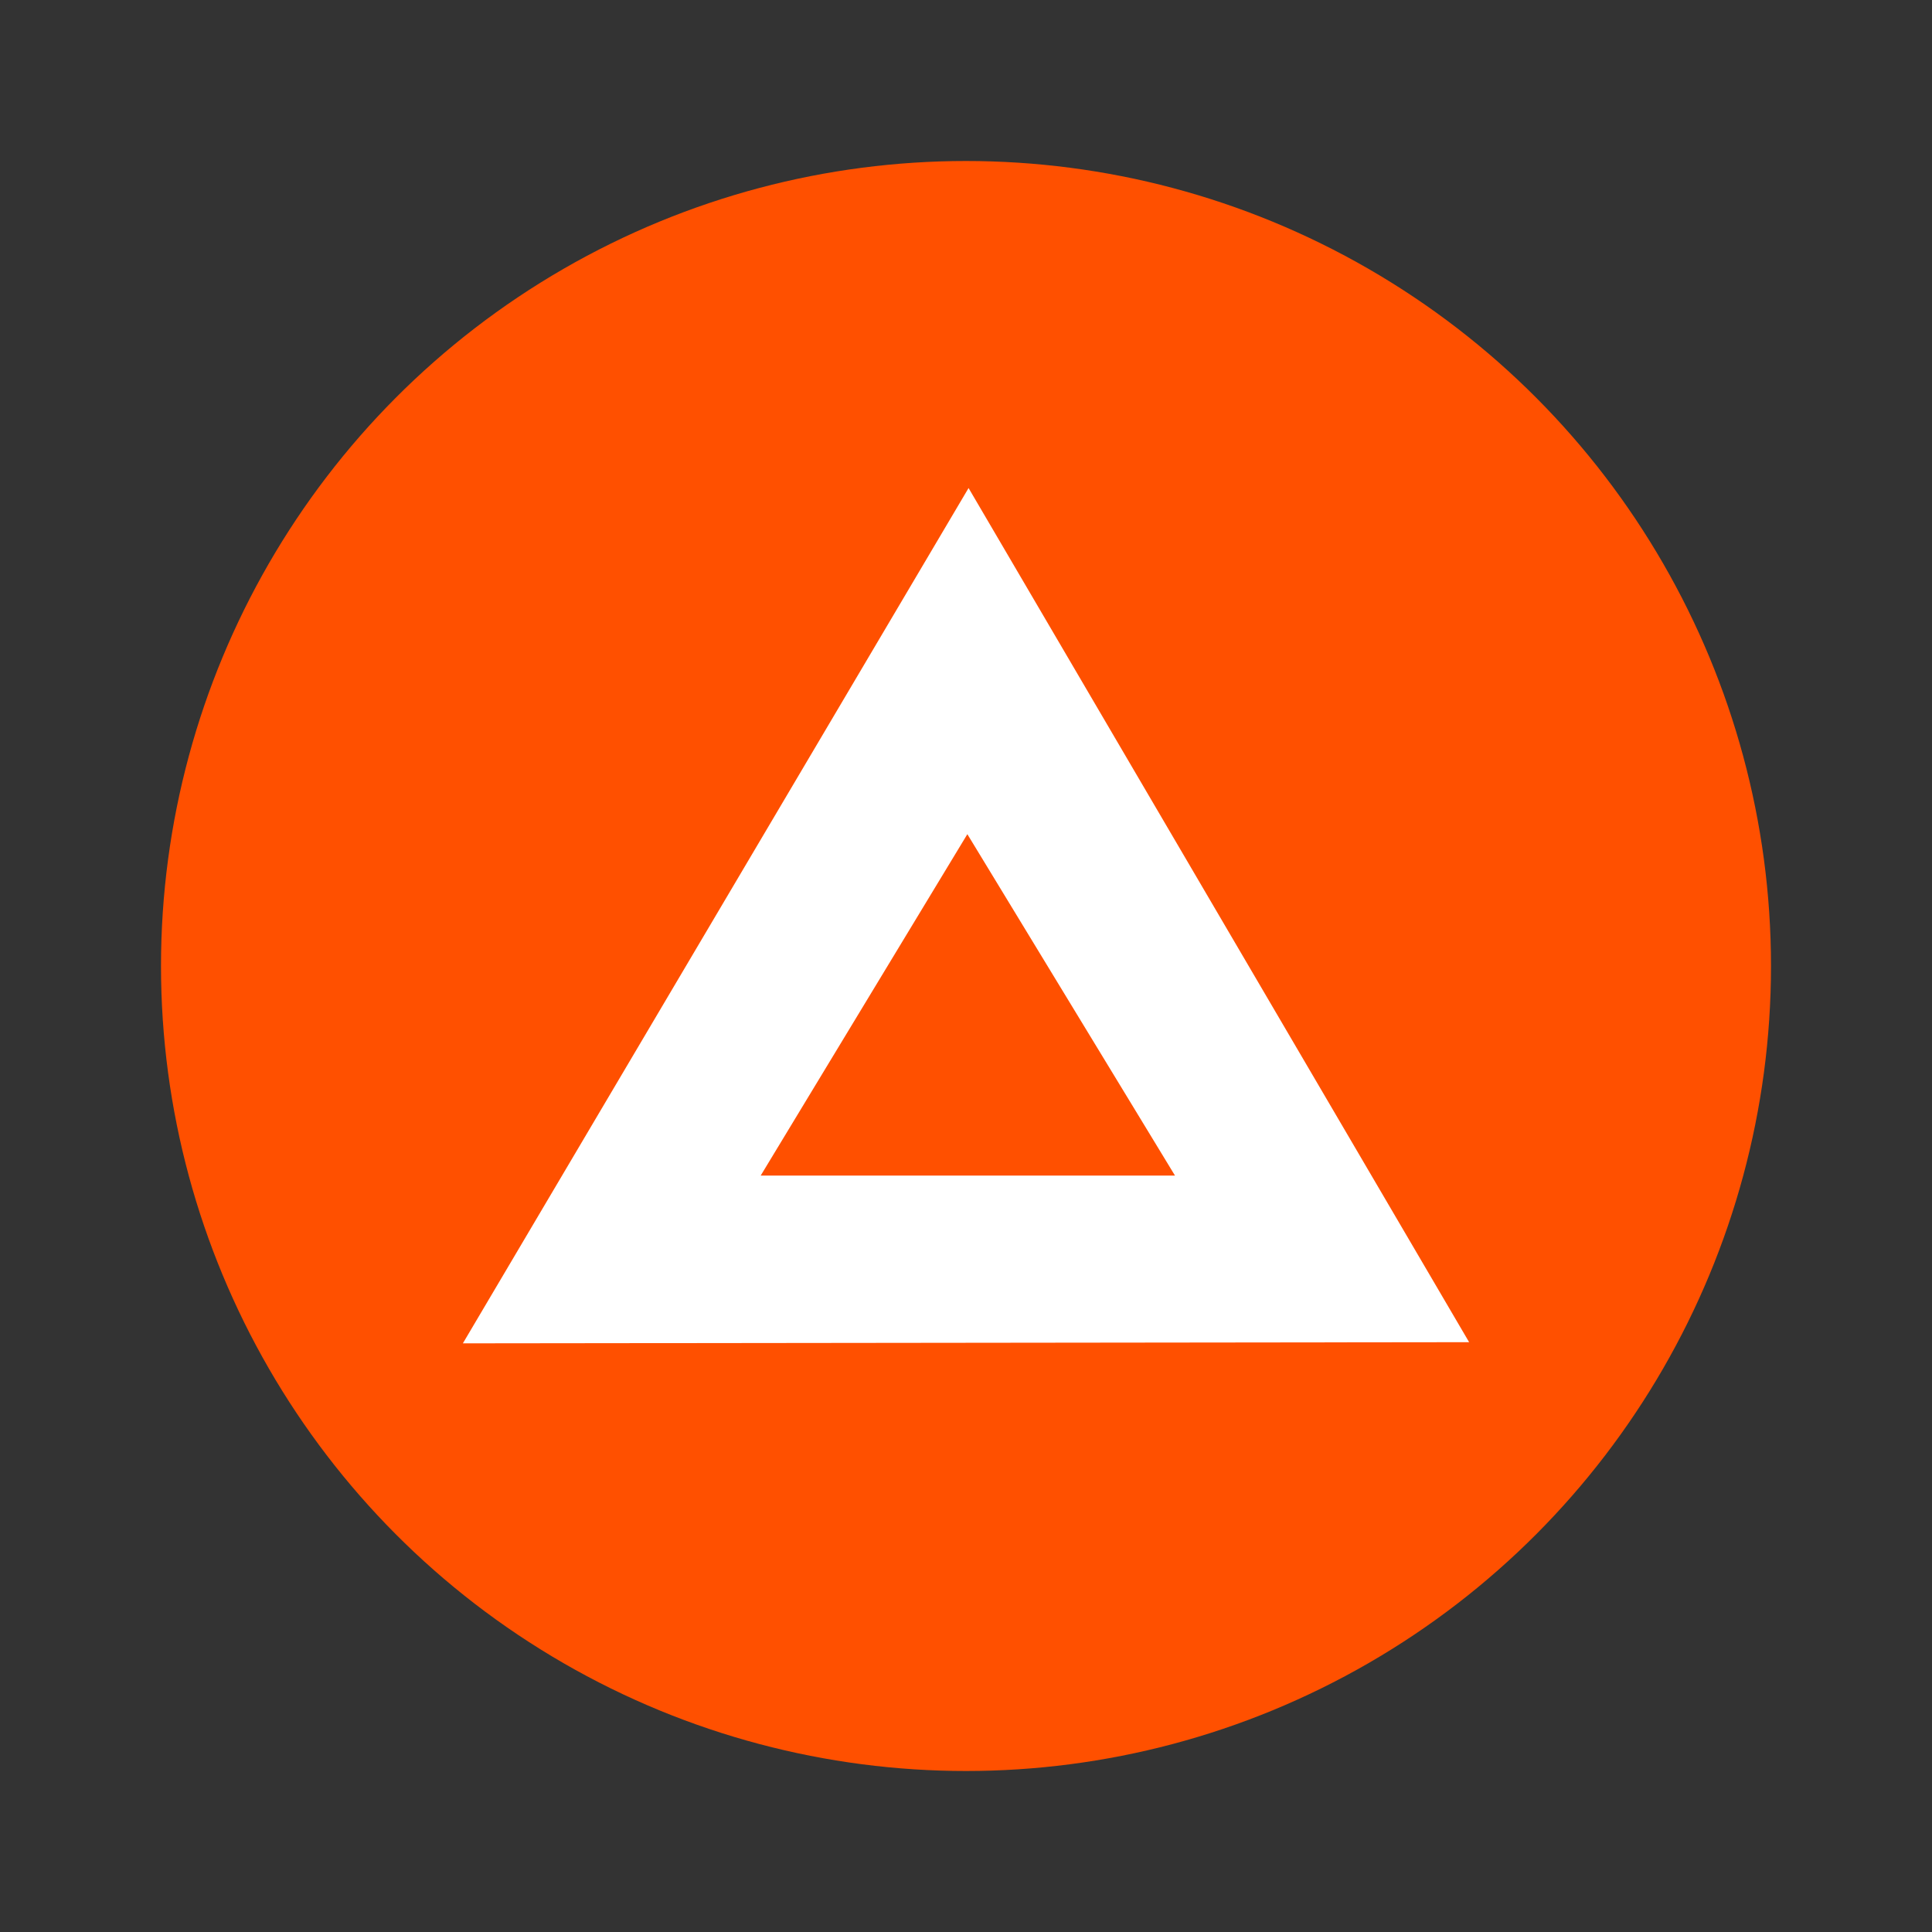 <svg xmlns="http://www.w3.org/2000/svg" width="100%" height="100%" viewBox="-3.2 -3.2 38.4 38.4"><rect x="-3.2" y="-3.2" width="38.4" height="38.4" fill="#333333" stroke="none"/><g fill="none"><circle cx="16" cy="16" r="16" fill="#FF5000"/><path fill="#FFF" d="M6 23.5l10.051-17L26 23.477 6 23.5zm10.027-10.12l-4.108 6.786h8.235l-4.127-6.786z"/></g></svg>